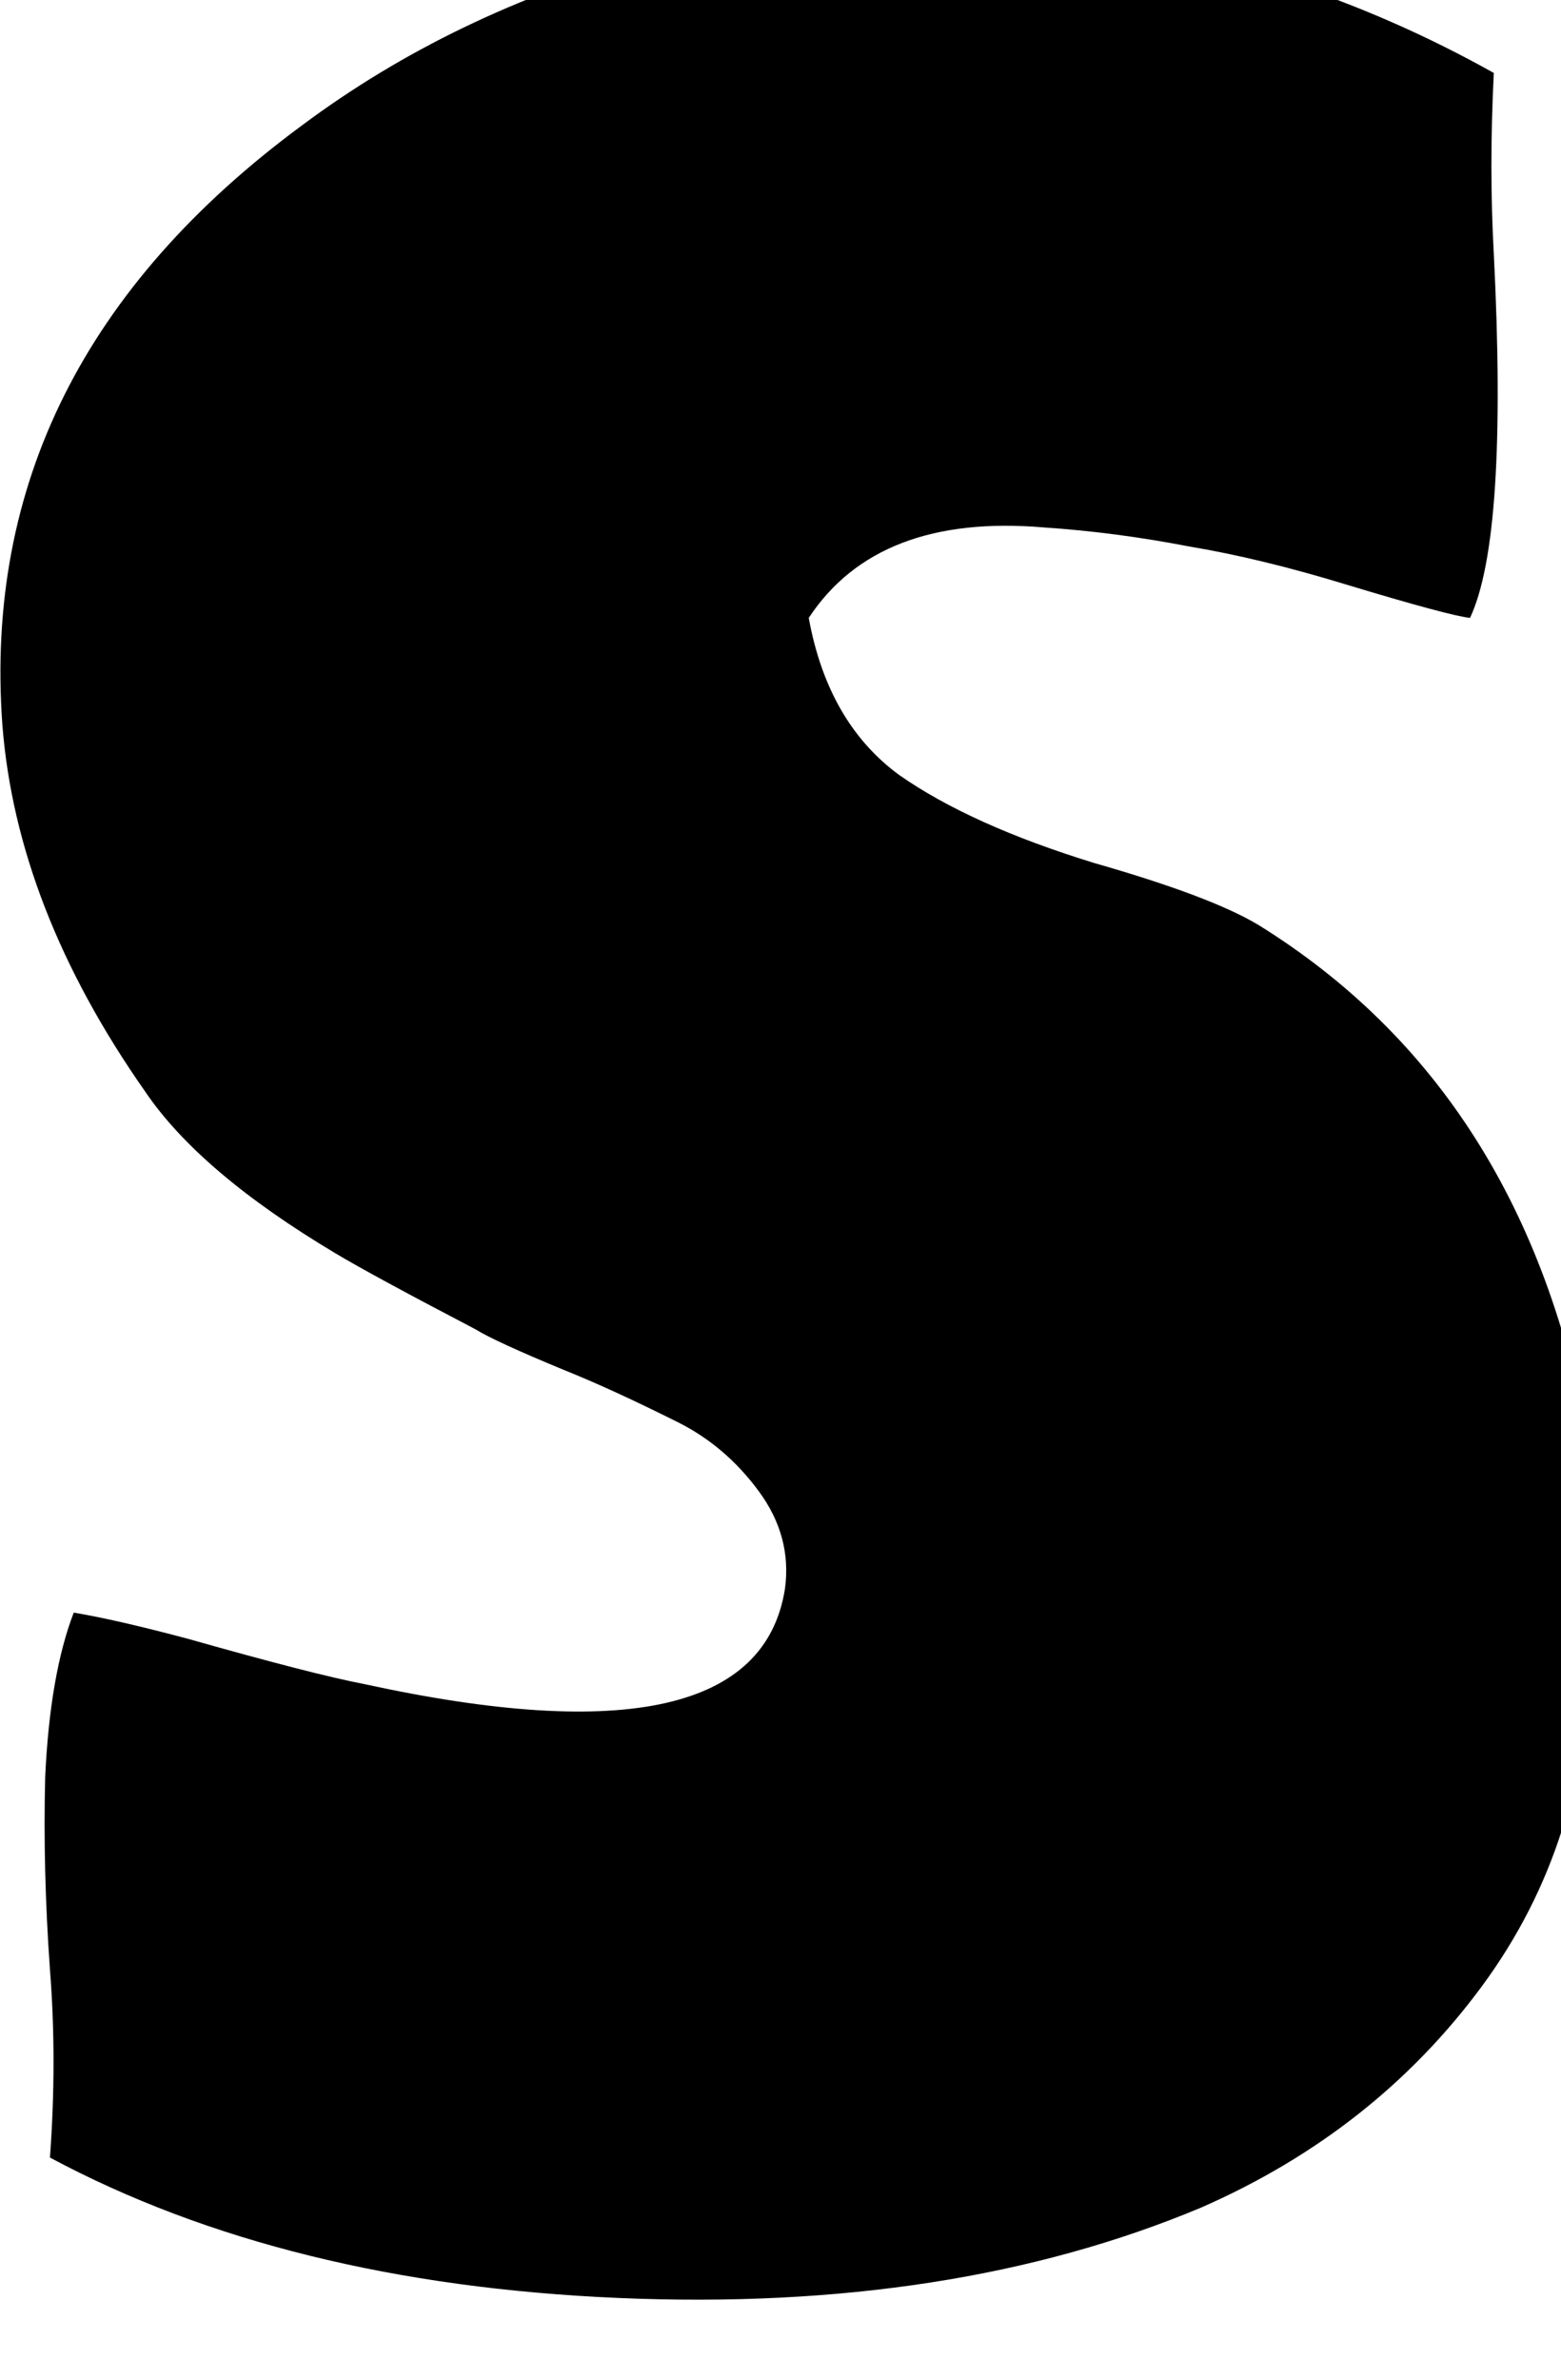 <!-- Generated by IcoMoon.io -->
<svg version="1.1" xmlns="http://www.w3.org/2000/svg" width="21" height="32" viewBox="0 0 21 32">
<title>stripe1</title>
<path d="M0.032 9.749q-0.352-4.832 4.032-8.064 2.016-1.504 4.64-2.24 2.496-0.736 5.6-0.352t5.792 1.888q-0.064 1.28 0 2.432 0.192 3.808-0.32 4.896-0.288-0.032-1.664-0.448-1.152-0.352-2.112-0.512-0.992-0.192-1.952-0.256-2.24-0.192-3.168 1.216 0.256 1.408 1.216 2.112 0.96 0.672 2.624 1.184 1.568 0.448 2.208 0.832 3.616 2.24 4.448 7.008v2.72q0 2.592-1.44 4.544t-3.776 2.976q-3.36 1.408-7.84 1.216t-7.648-1.888q0.096-1.312 0-2.528-0.096-1.344-0.064-2.592 0.064-1.376 0.384-2.208 0.576 0.096 1.536 0.352 1.696 0.48 2.368 0.608 5.28 1.152 5.664-1.28 0.096-0.704-0.352-1.312t-1.088-0.928q-0.896-0.448-1.536-0.704-0.928-0.384-1.184-0.544-1.408-0.736-1.888-1.024-1.824-1.088-2.56-2.176-1.728-2.464-1.92-4.928z"></path>
</svg>
